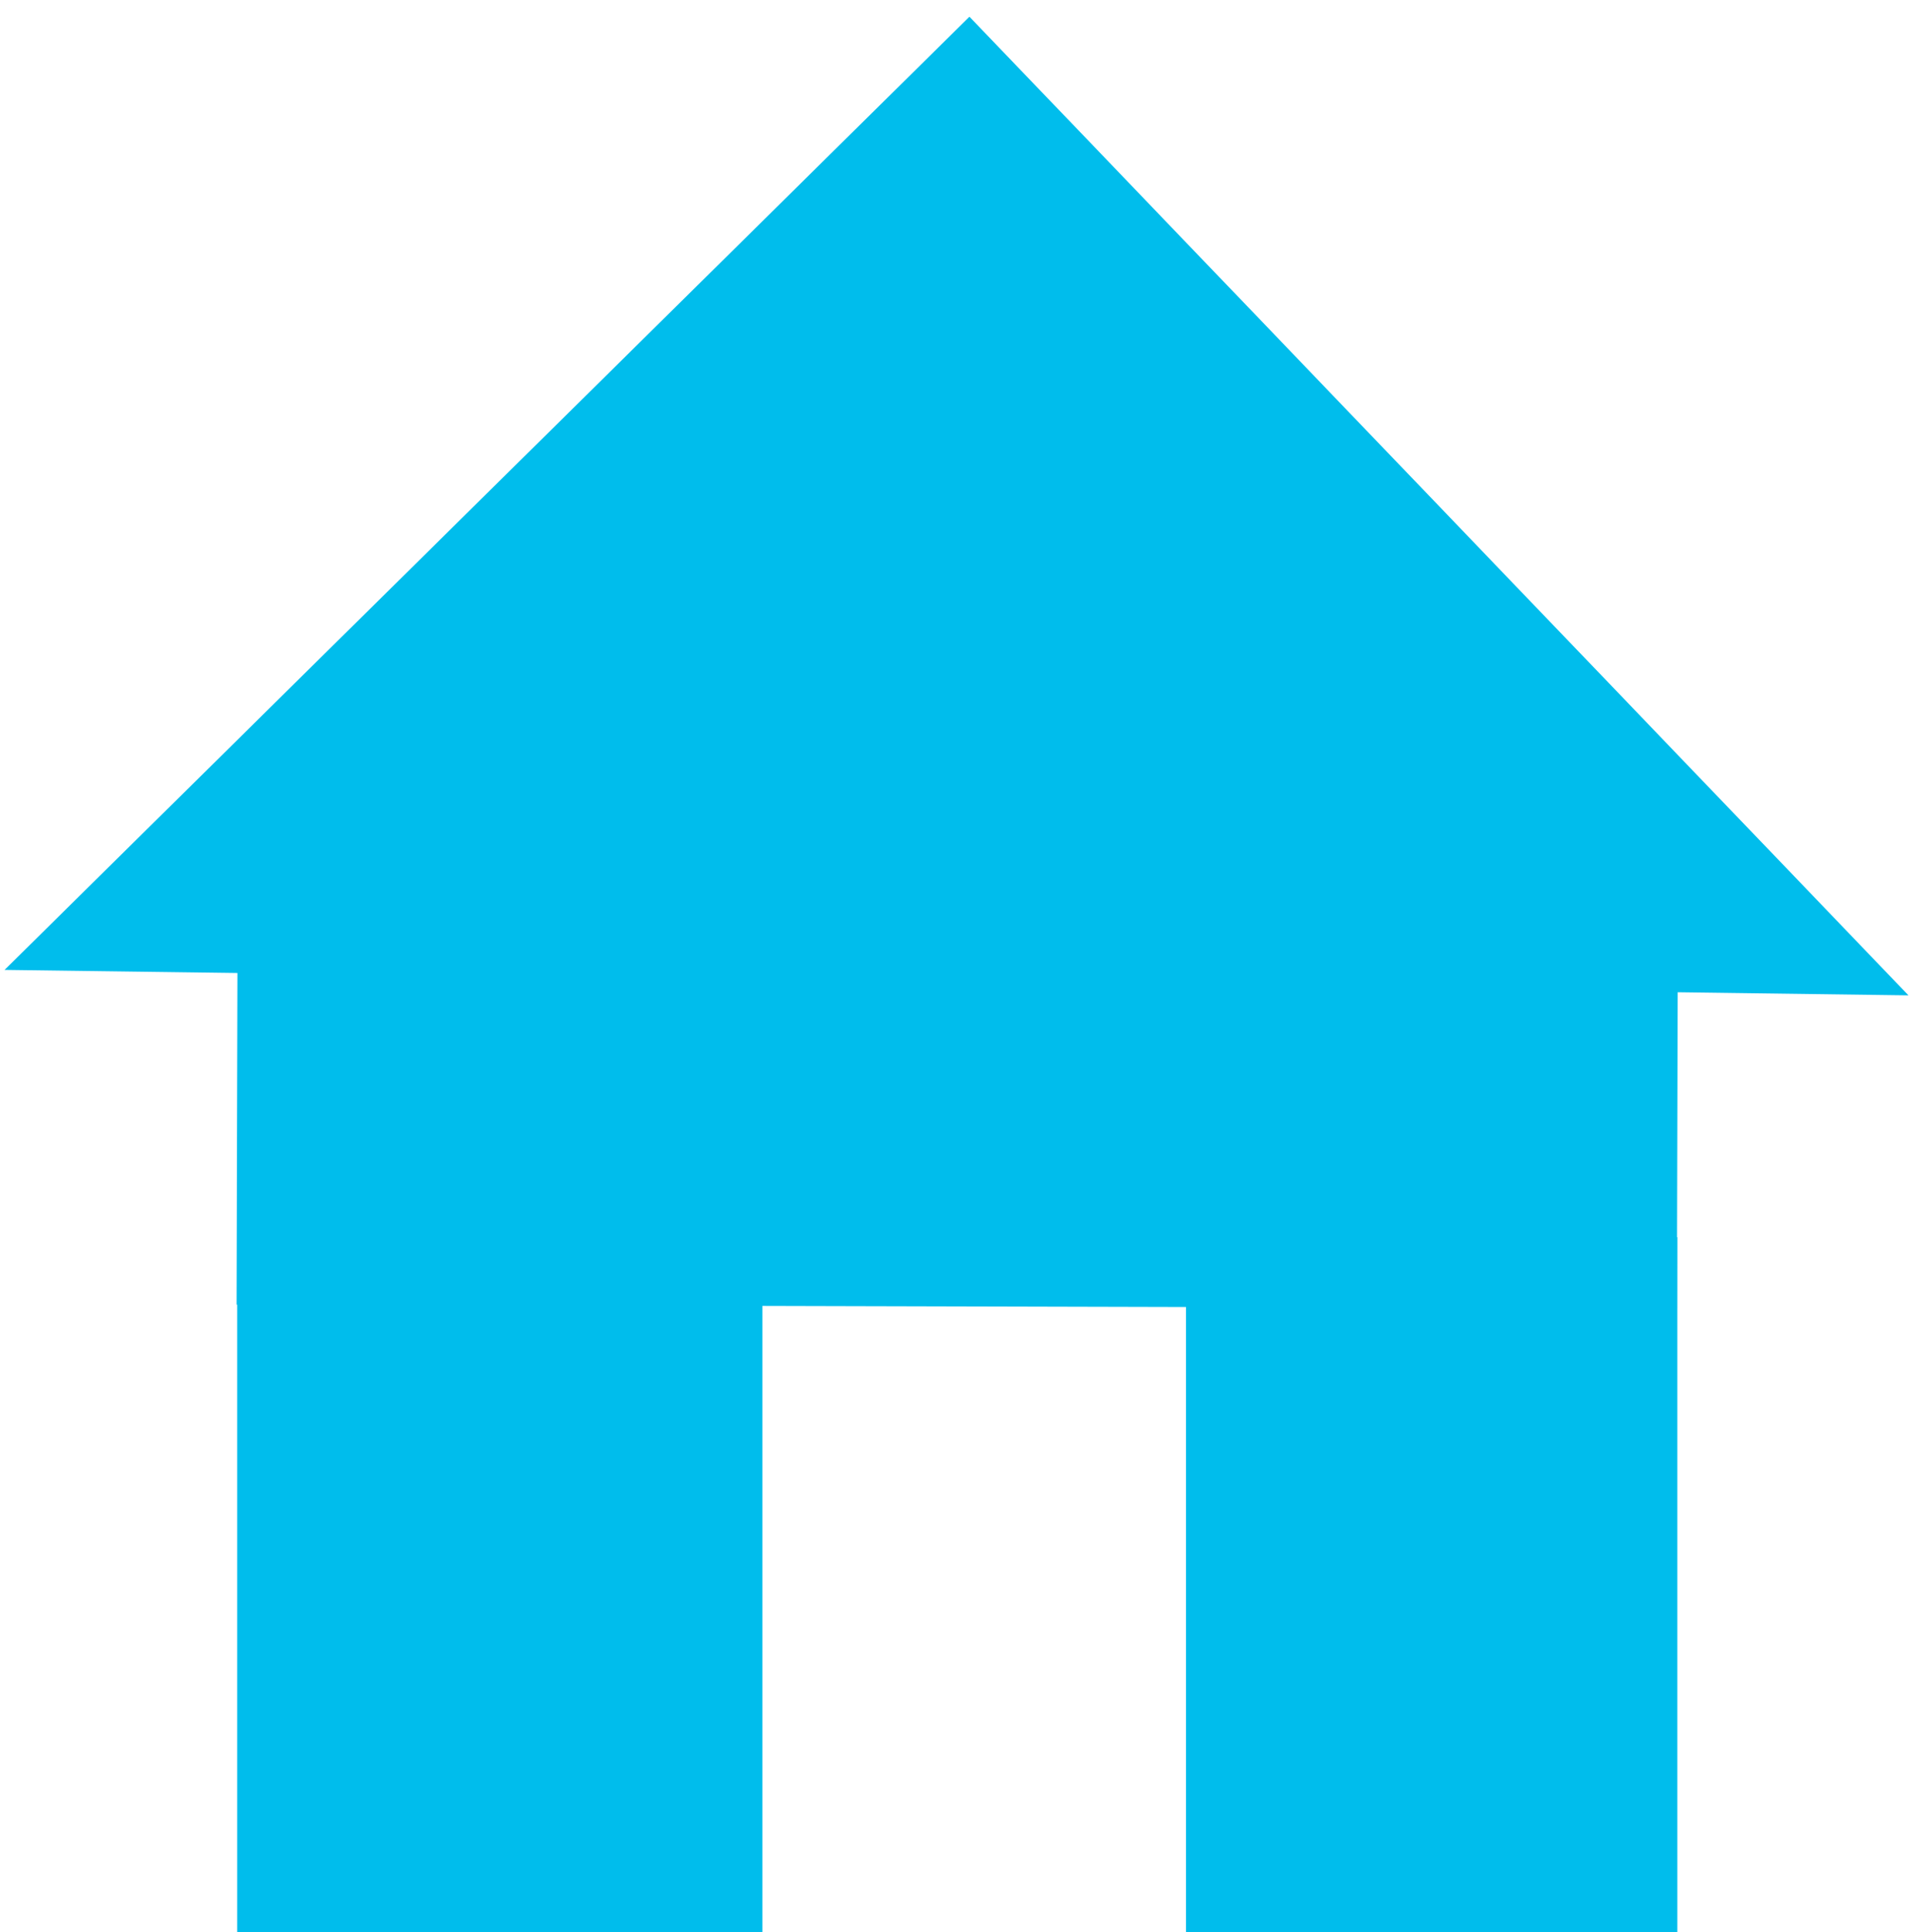 <svg width="227" height="228" viewBox="0 0 227 228" fill="none" xmlns="http://www.w3.org/2000/svg">
<rect x="28" y="146" width="62" height="82" fill="#00BDEC"/>
<rect x="140" y="146" width="58" height="82" fill="#00BDEC"/>
<rect x="198.065" y="108.392" width="46" height="170.022" transform="rotate(90.146 198.065 108.392)" fill="#00BDEC"/>
<path d="M114.436 1.972L225.286 117.465L0.539 114.46L114.436 1.972Z" fill="#00BDEC"/>
</svg>
